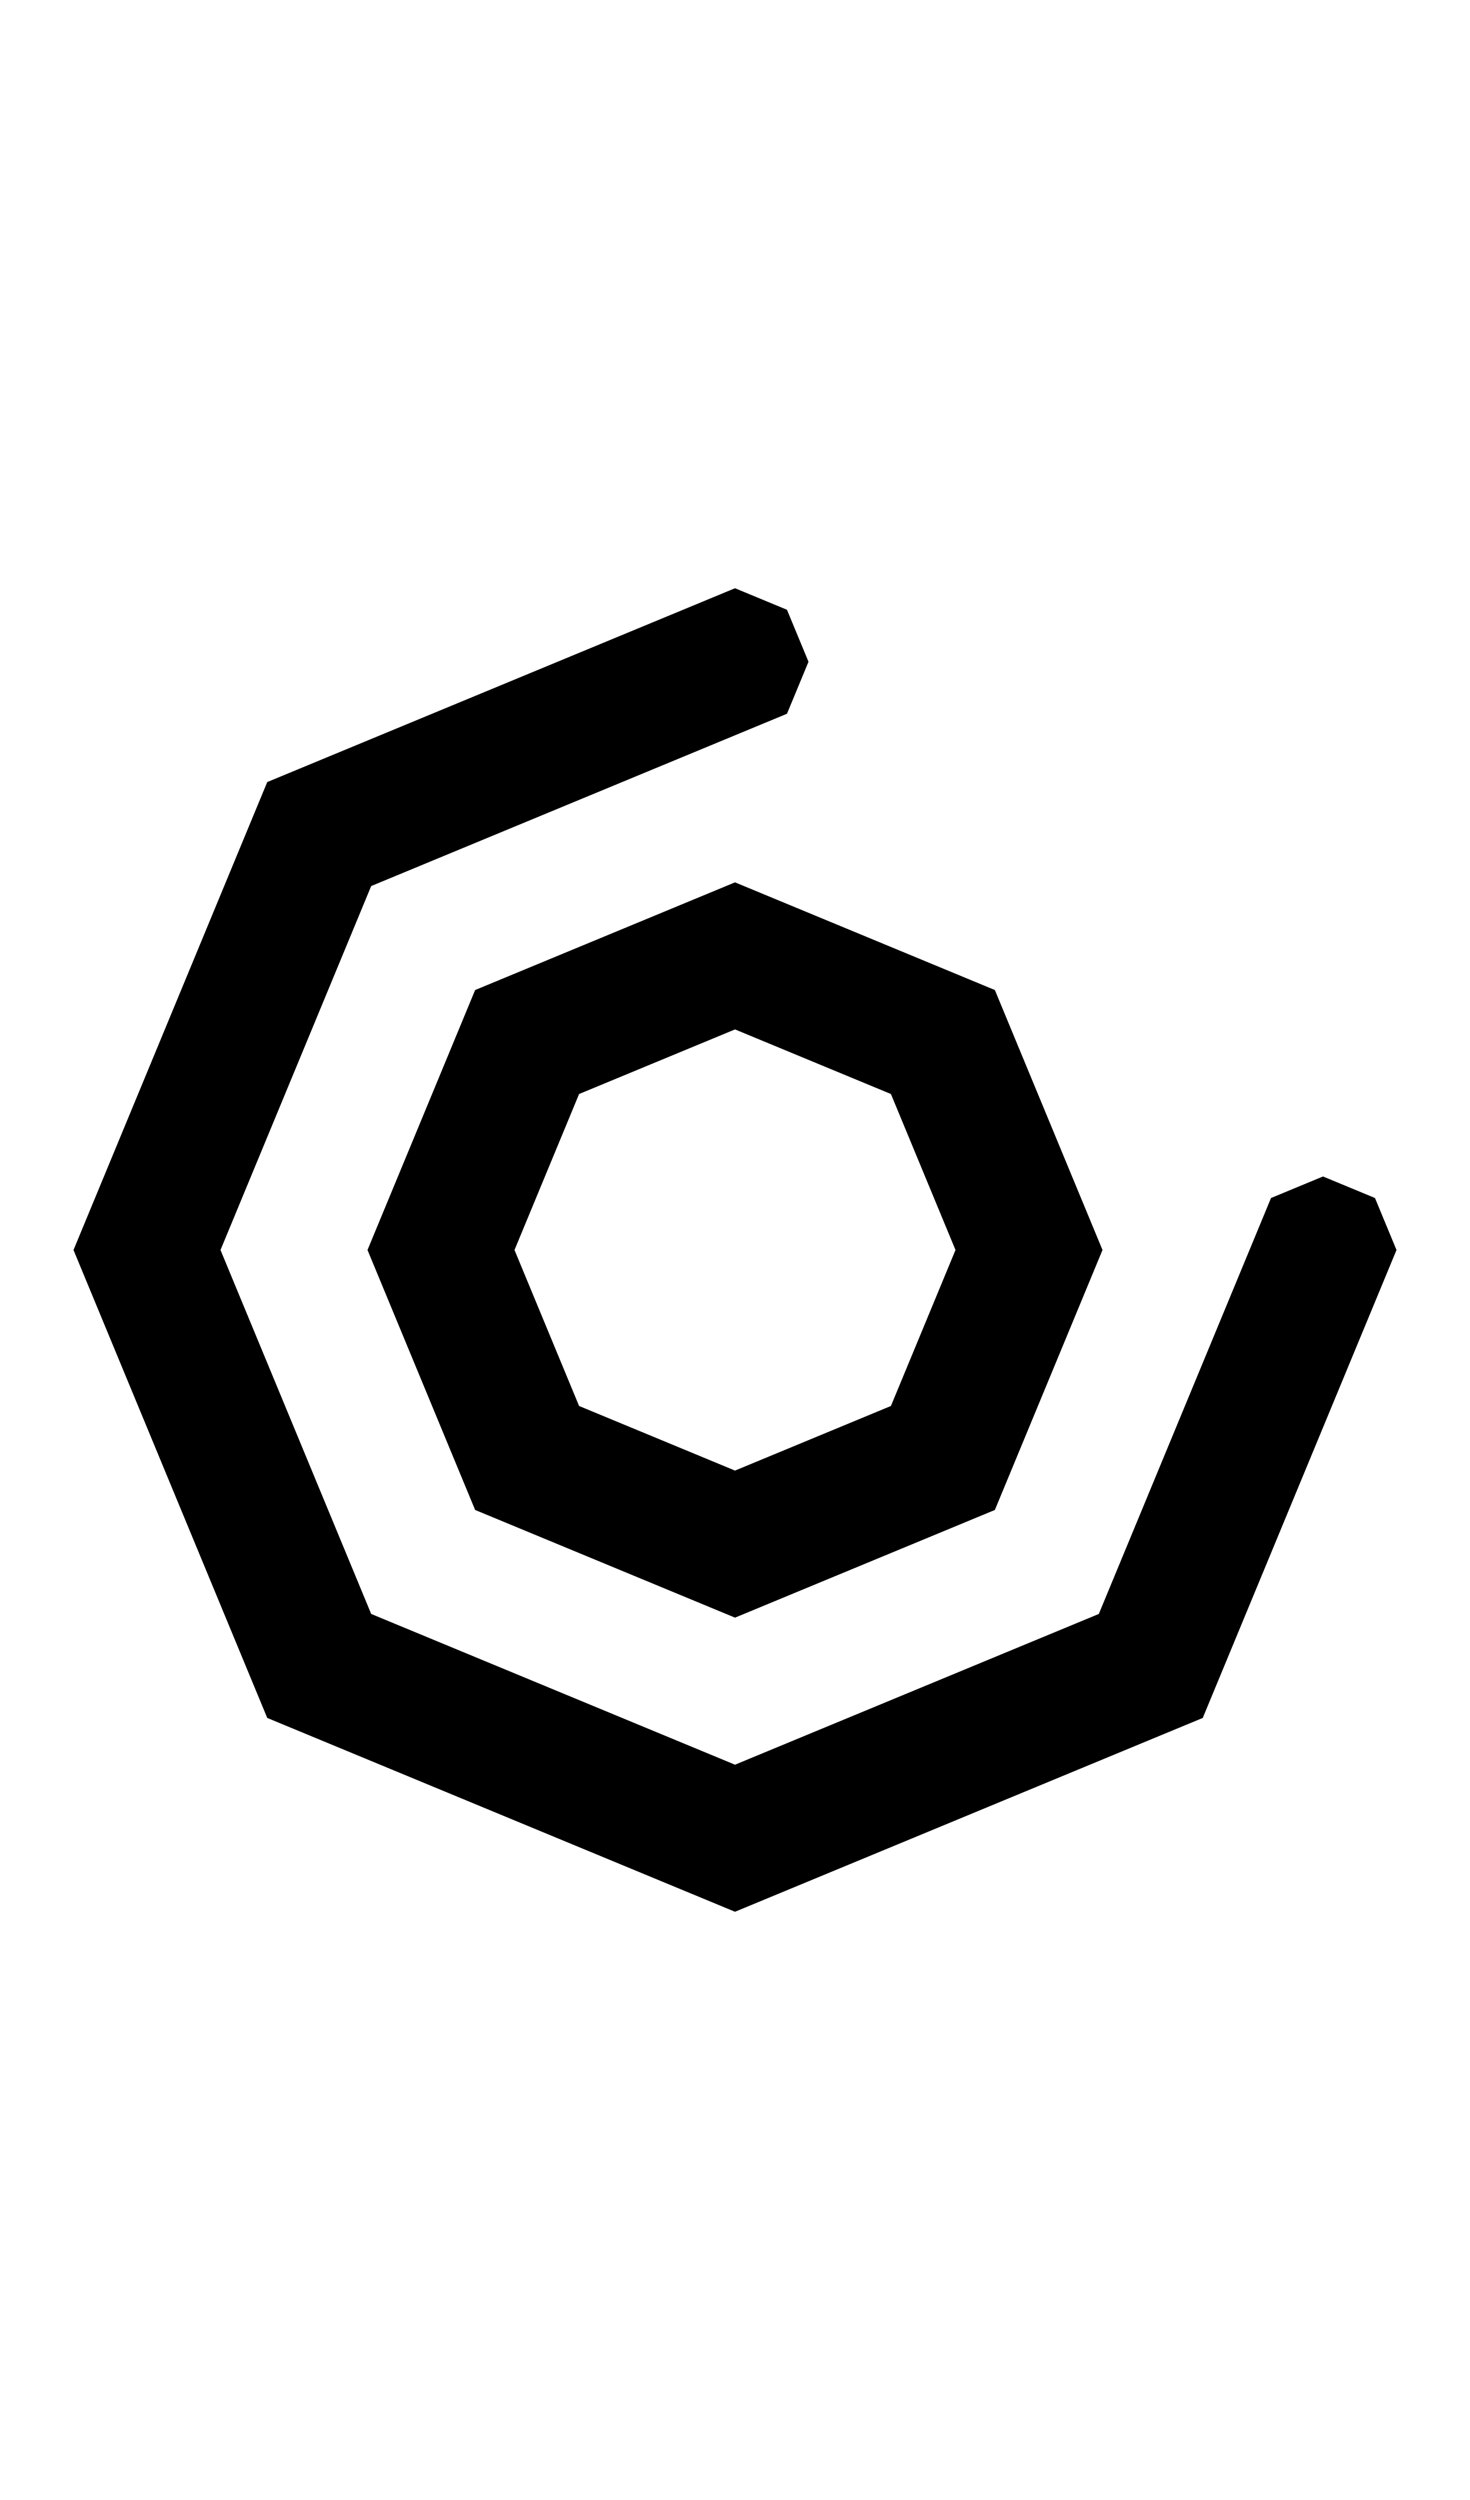 <svg width="500" height="850" xmlns="http://www.w3.org/2000/svg">
    <path d="m475 425-7.322-17.678L450 400l-17.678 7.322L425 425l-51.256 123.744L250 600l-123.744-51.256L75 425l51.256-123.744L250 250l17.678-7.322L275 225l-7.322-17.678L250 200l-17.678 7.322L90.9 265.9 25 425l65.9 159.1L250 650l159.1-65.9 58.578-141.422z"/>
    <path d="M 250 300 L 161.611 336.611 L 125 425 L 161.611 513.389 L 250 550 L 338.389 513.389 L 375 425 L 338.389 336.611 L 250 300 z M 250 350 L 303.033 371.967 L 325 425 L 303.033 478.033 L 250 500 L 196.967 478.033 L 175 425 L 196.967 371.967 L 250 350 z "/>
</svg>